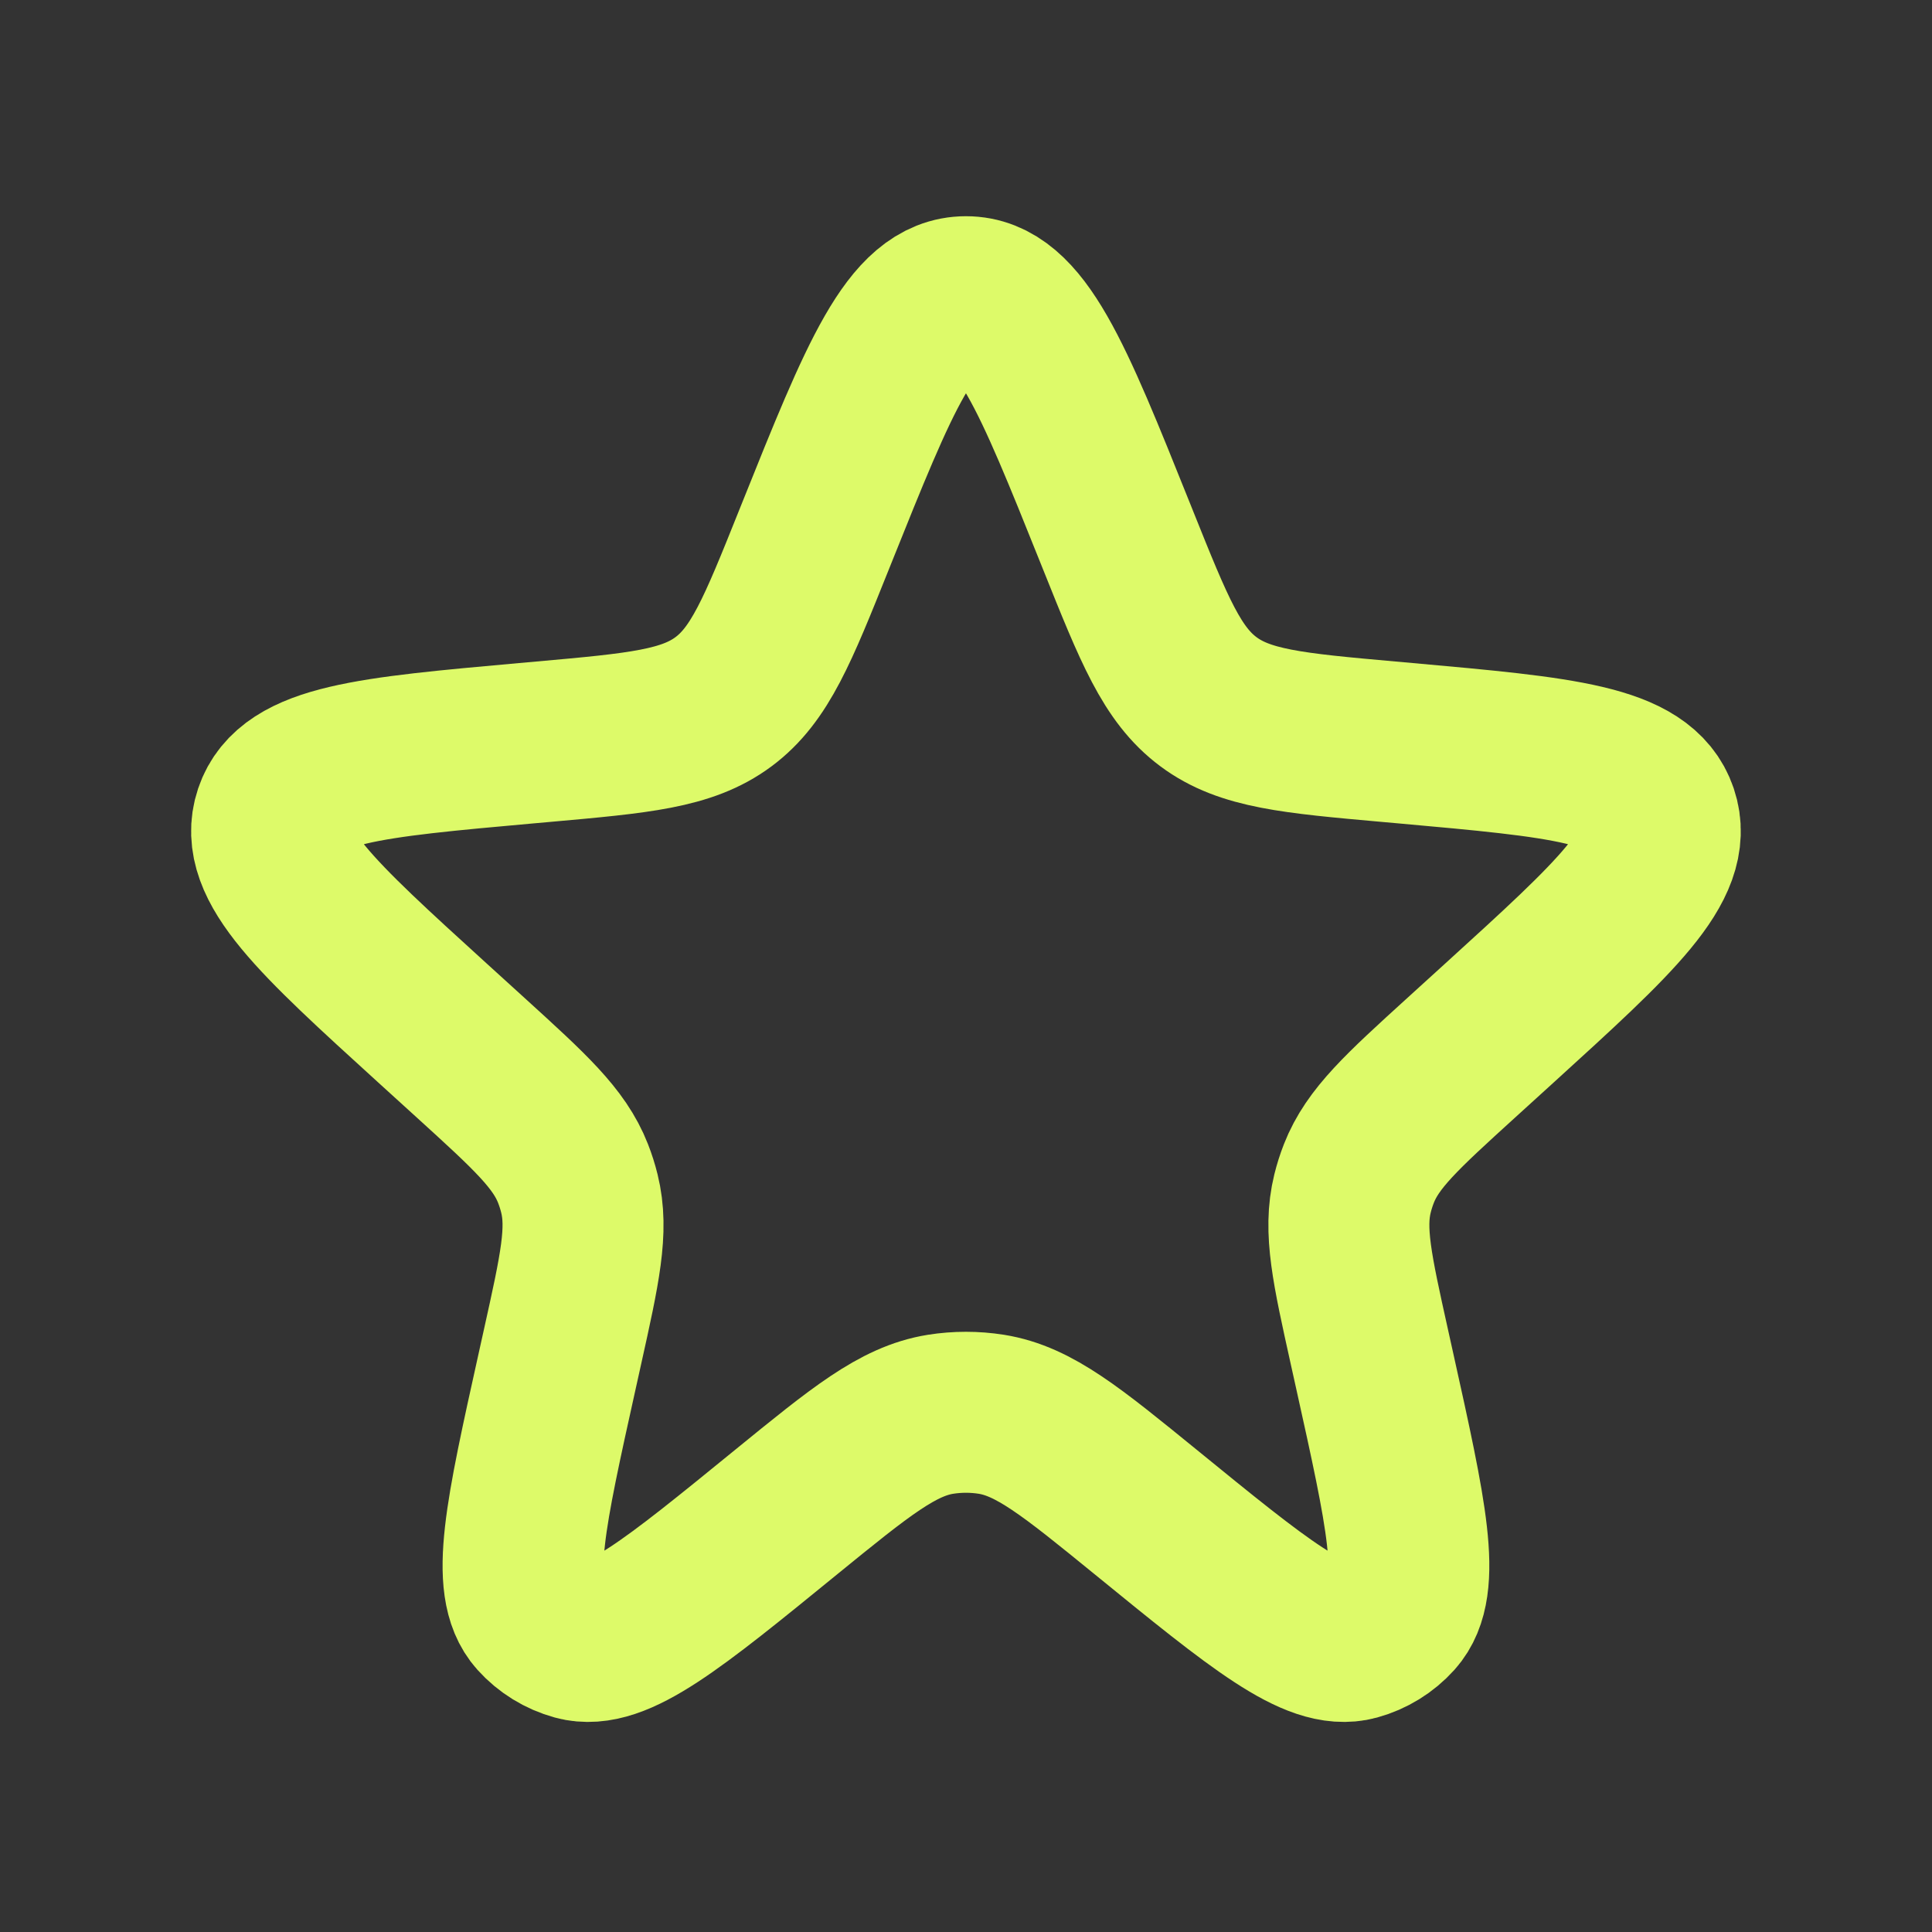 <svg width="40" height="40" viewBox="0 0 40 40" fill="none" xmlns="http://www.w3.org/2000/svg">
<rect x="0" y="0" width="40" height="40" fill="#333333" stroke="none"/>
<path d="M16.905 11.046C18.216 7.777 18.872 6.143 19.999 6.143C21.126 6.143 21.782 7.777 23.093 11.046L23.154 11.198C23.894 13.044 24.265 13.968 25.02 14.529C25.774 15.09 26.765 15.179 28.747 15.356L29.105 15.388C32.348 15.679 33.969 15.824 34.316 16.855C34.663 17.887 33.459 18.983 31.051 21.174L30.247 21.905C29.028 23.014 28.418 23.569 28.134 24.296C28.081 24.431 28.037 24.57 28.002 24.712C27.815 25.47 27.994 26.274 28.351 27.883L28.462 28.384C29.118 31.341 29.446 32.82 28.873 33.458C28.659 33.696 28.381 33.867 28.072 33.952C27.245 34.178 26.071 33.221 23.723 31.307C22.181 30.051 21.41 29.423 20.525 29.281C20.176 29.226 19.822 29.226 19.473 29.281C18.588 29.423 17.817 30.051 16.275 31.307C13.927 33.221 12.753 34.178 11.926 33.952C11.617 33.867 11.339 33.696 11.125 33.458C10.552 32.82 10.88 31.341 11.536 28.384L11.647 27.883C12.004 26.274 12.183 25.47 11.996 24.712C11.961 24.57 11.917 24.431 11.864 24.296C11.58 23.569 10.97 23.014 9.751 21.905L8.947 21.174C6.539 18.983 5.335 17.887 5.682 16.855C6.029 15.824 7.65 15.679 10.893 15.388L11.252 15.356C13.233 15.179 14.224 15.09 14.979 14.529C15.733 13.968 16.104 13.044 16.844 11.198L16.905 11.046Z" stroke="#DDFA69" stroke-width="3.333"/>
</svg>
